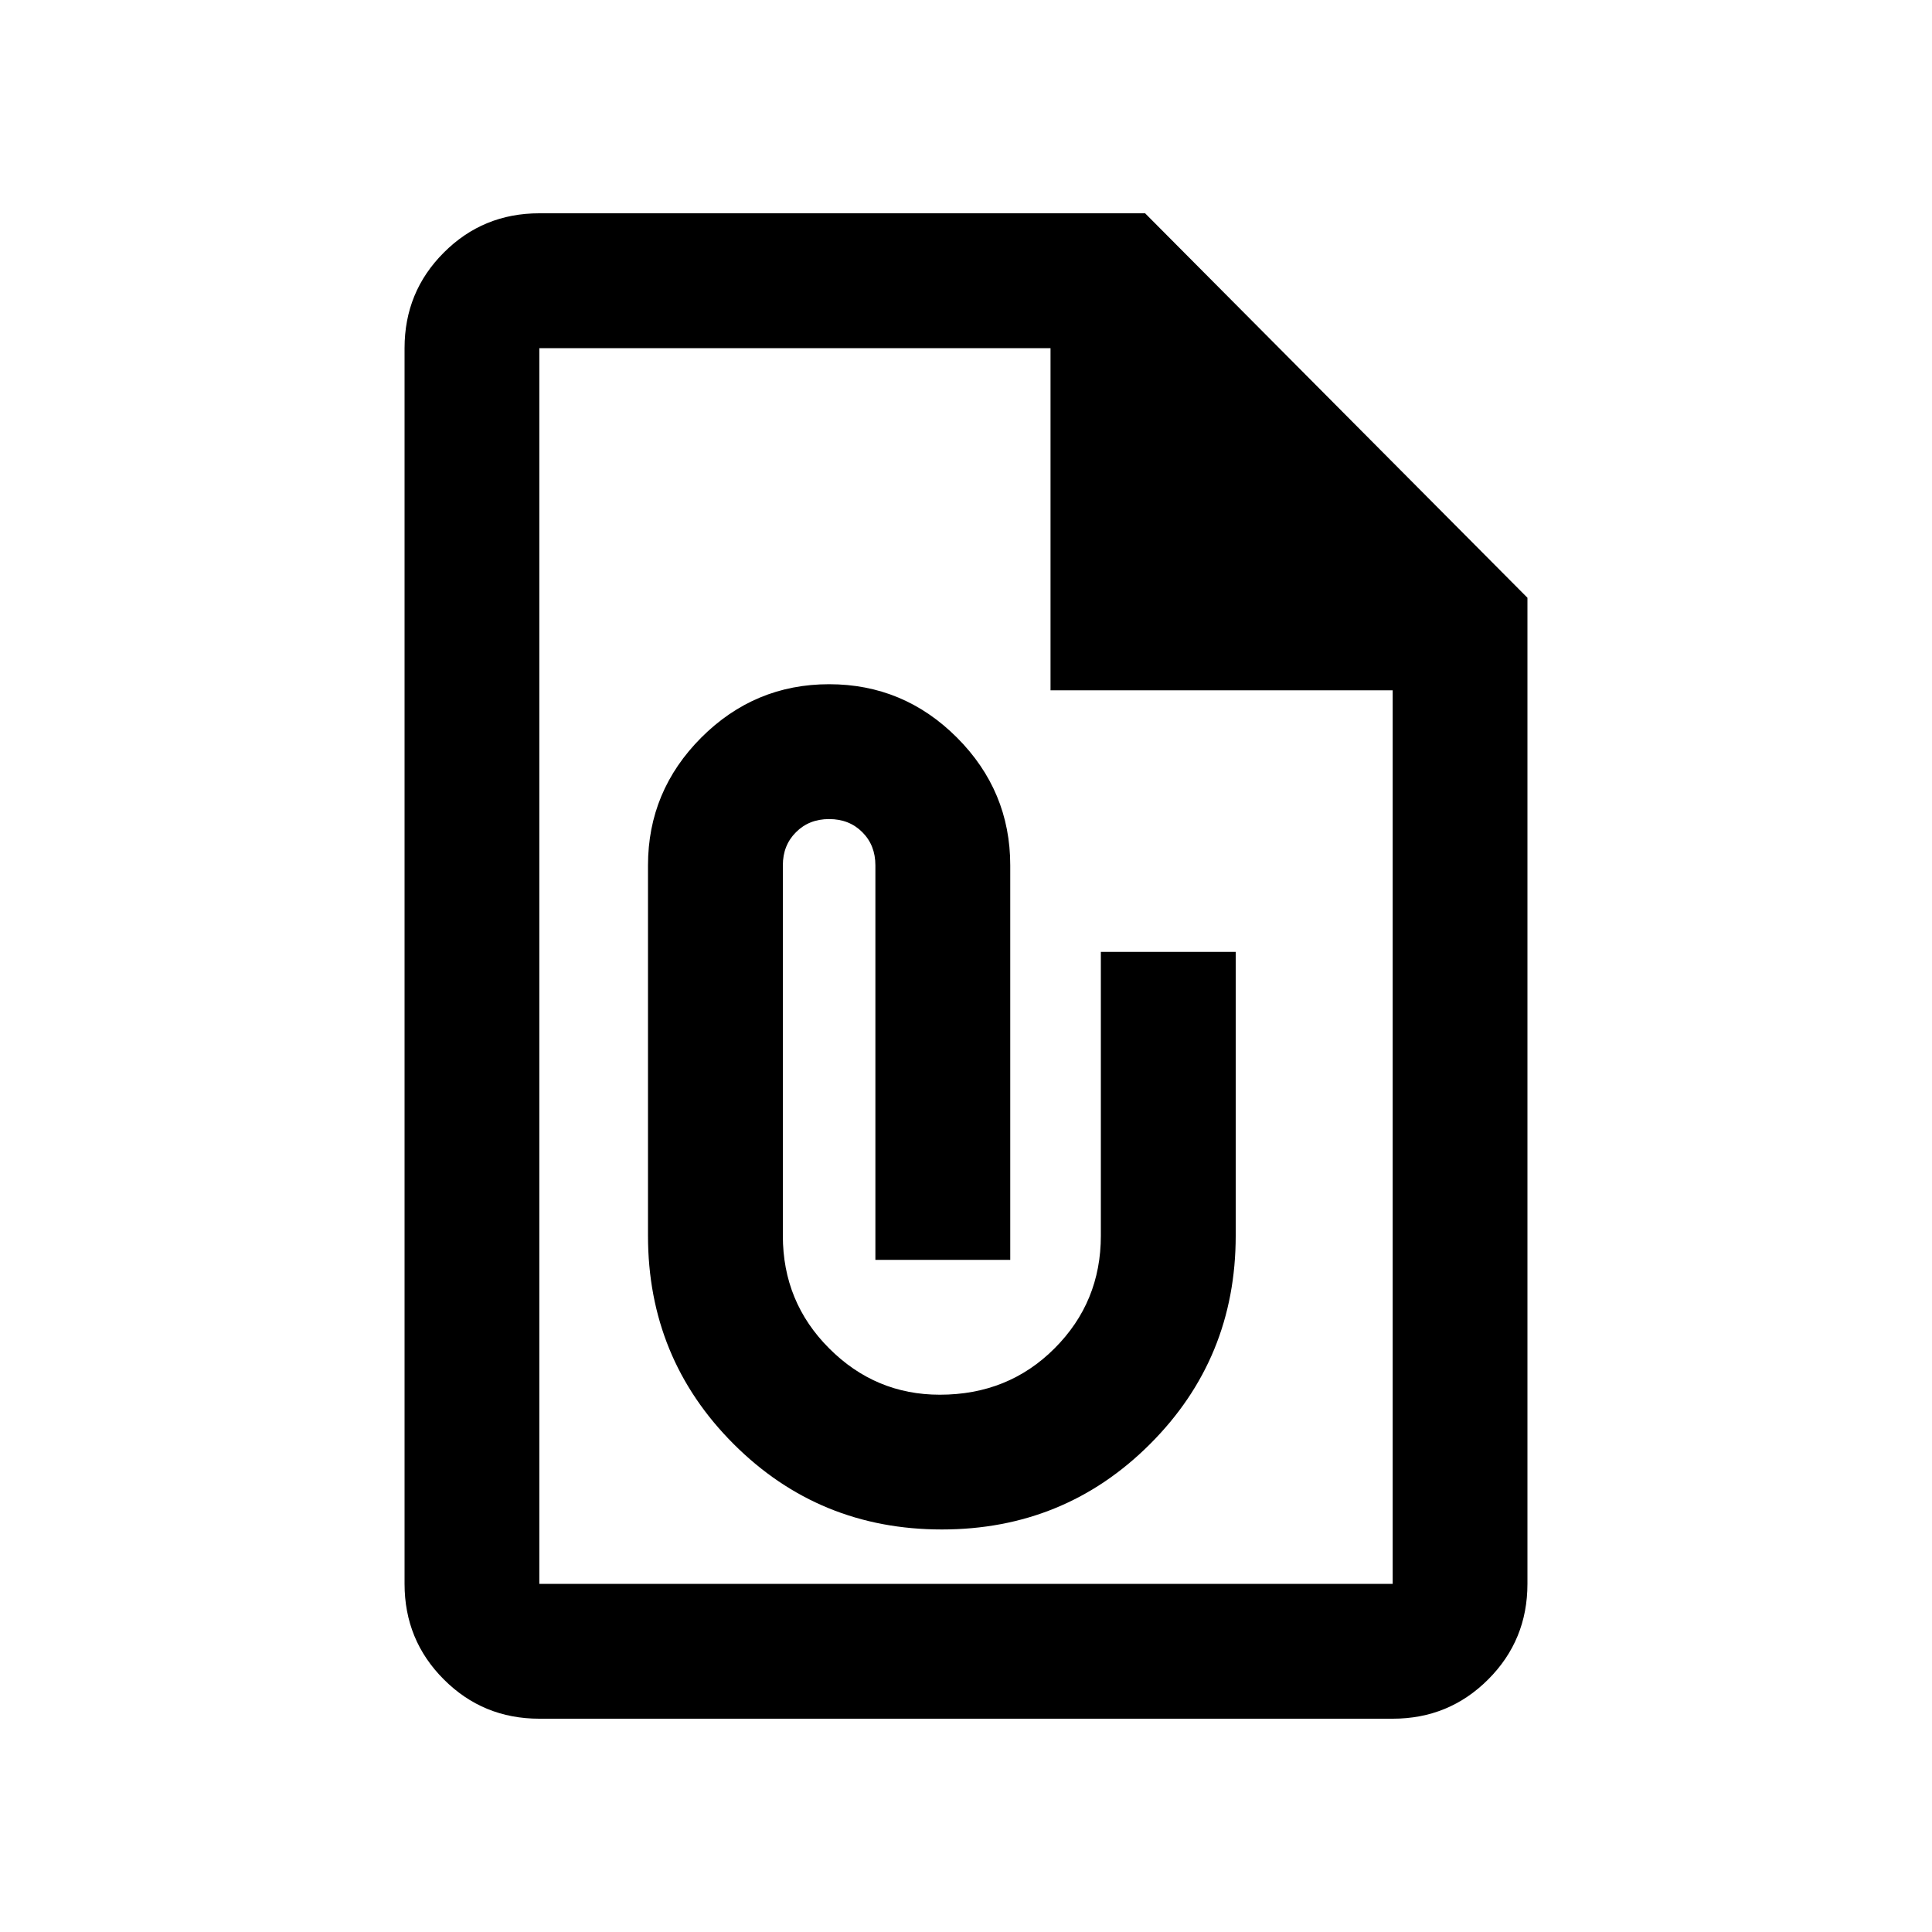 <svg xmlns="http://www.w3.org/2000/svg" height="20" width="20"><path d="M5.583 17.792q-.583 0-.989-.407-.406-.406-.406-.989V3.604q0-.583.406-.989.406-.407.989-.407h6.271l3.958 3.98v10.208q0 .583-.406.989-.406.407-.989.407Zm0-1.396h8.834v-9.25h-3.542V3.604H5.583v12.792Zm4.167-.563q1.271 0 2.156-.885.886-.886.886-2.156V9.854h-1.396v2.938q0 .687-.479 1.166-.479.48-1.188.48-.667 0-1.146-.48-.479-.479-.479-1.166V8.958q0-.208.136-.343.135-.136.343-.136.209 0 .344.136.135.135.135.343v4.084h1.396V8.958q0-.77-.552-1.323-.552-.552-1.323-.552-.771 0-1.323.552-.552.553-.552 1.323v3.834q0 1.27.886 2.156.885.885 2.156.885ZM5.583 3.604v3.979-3.979V16.396 3.604Z"/></svg>